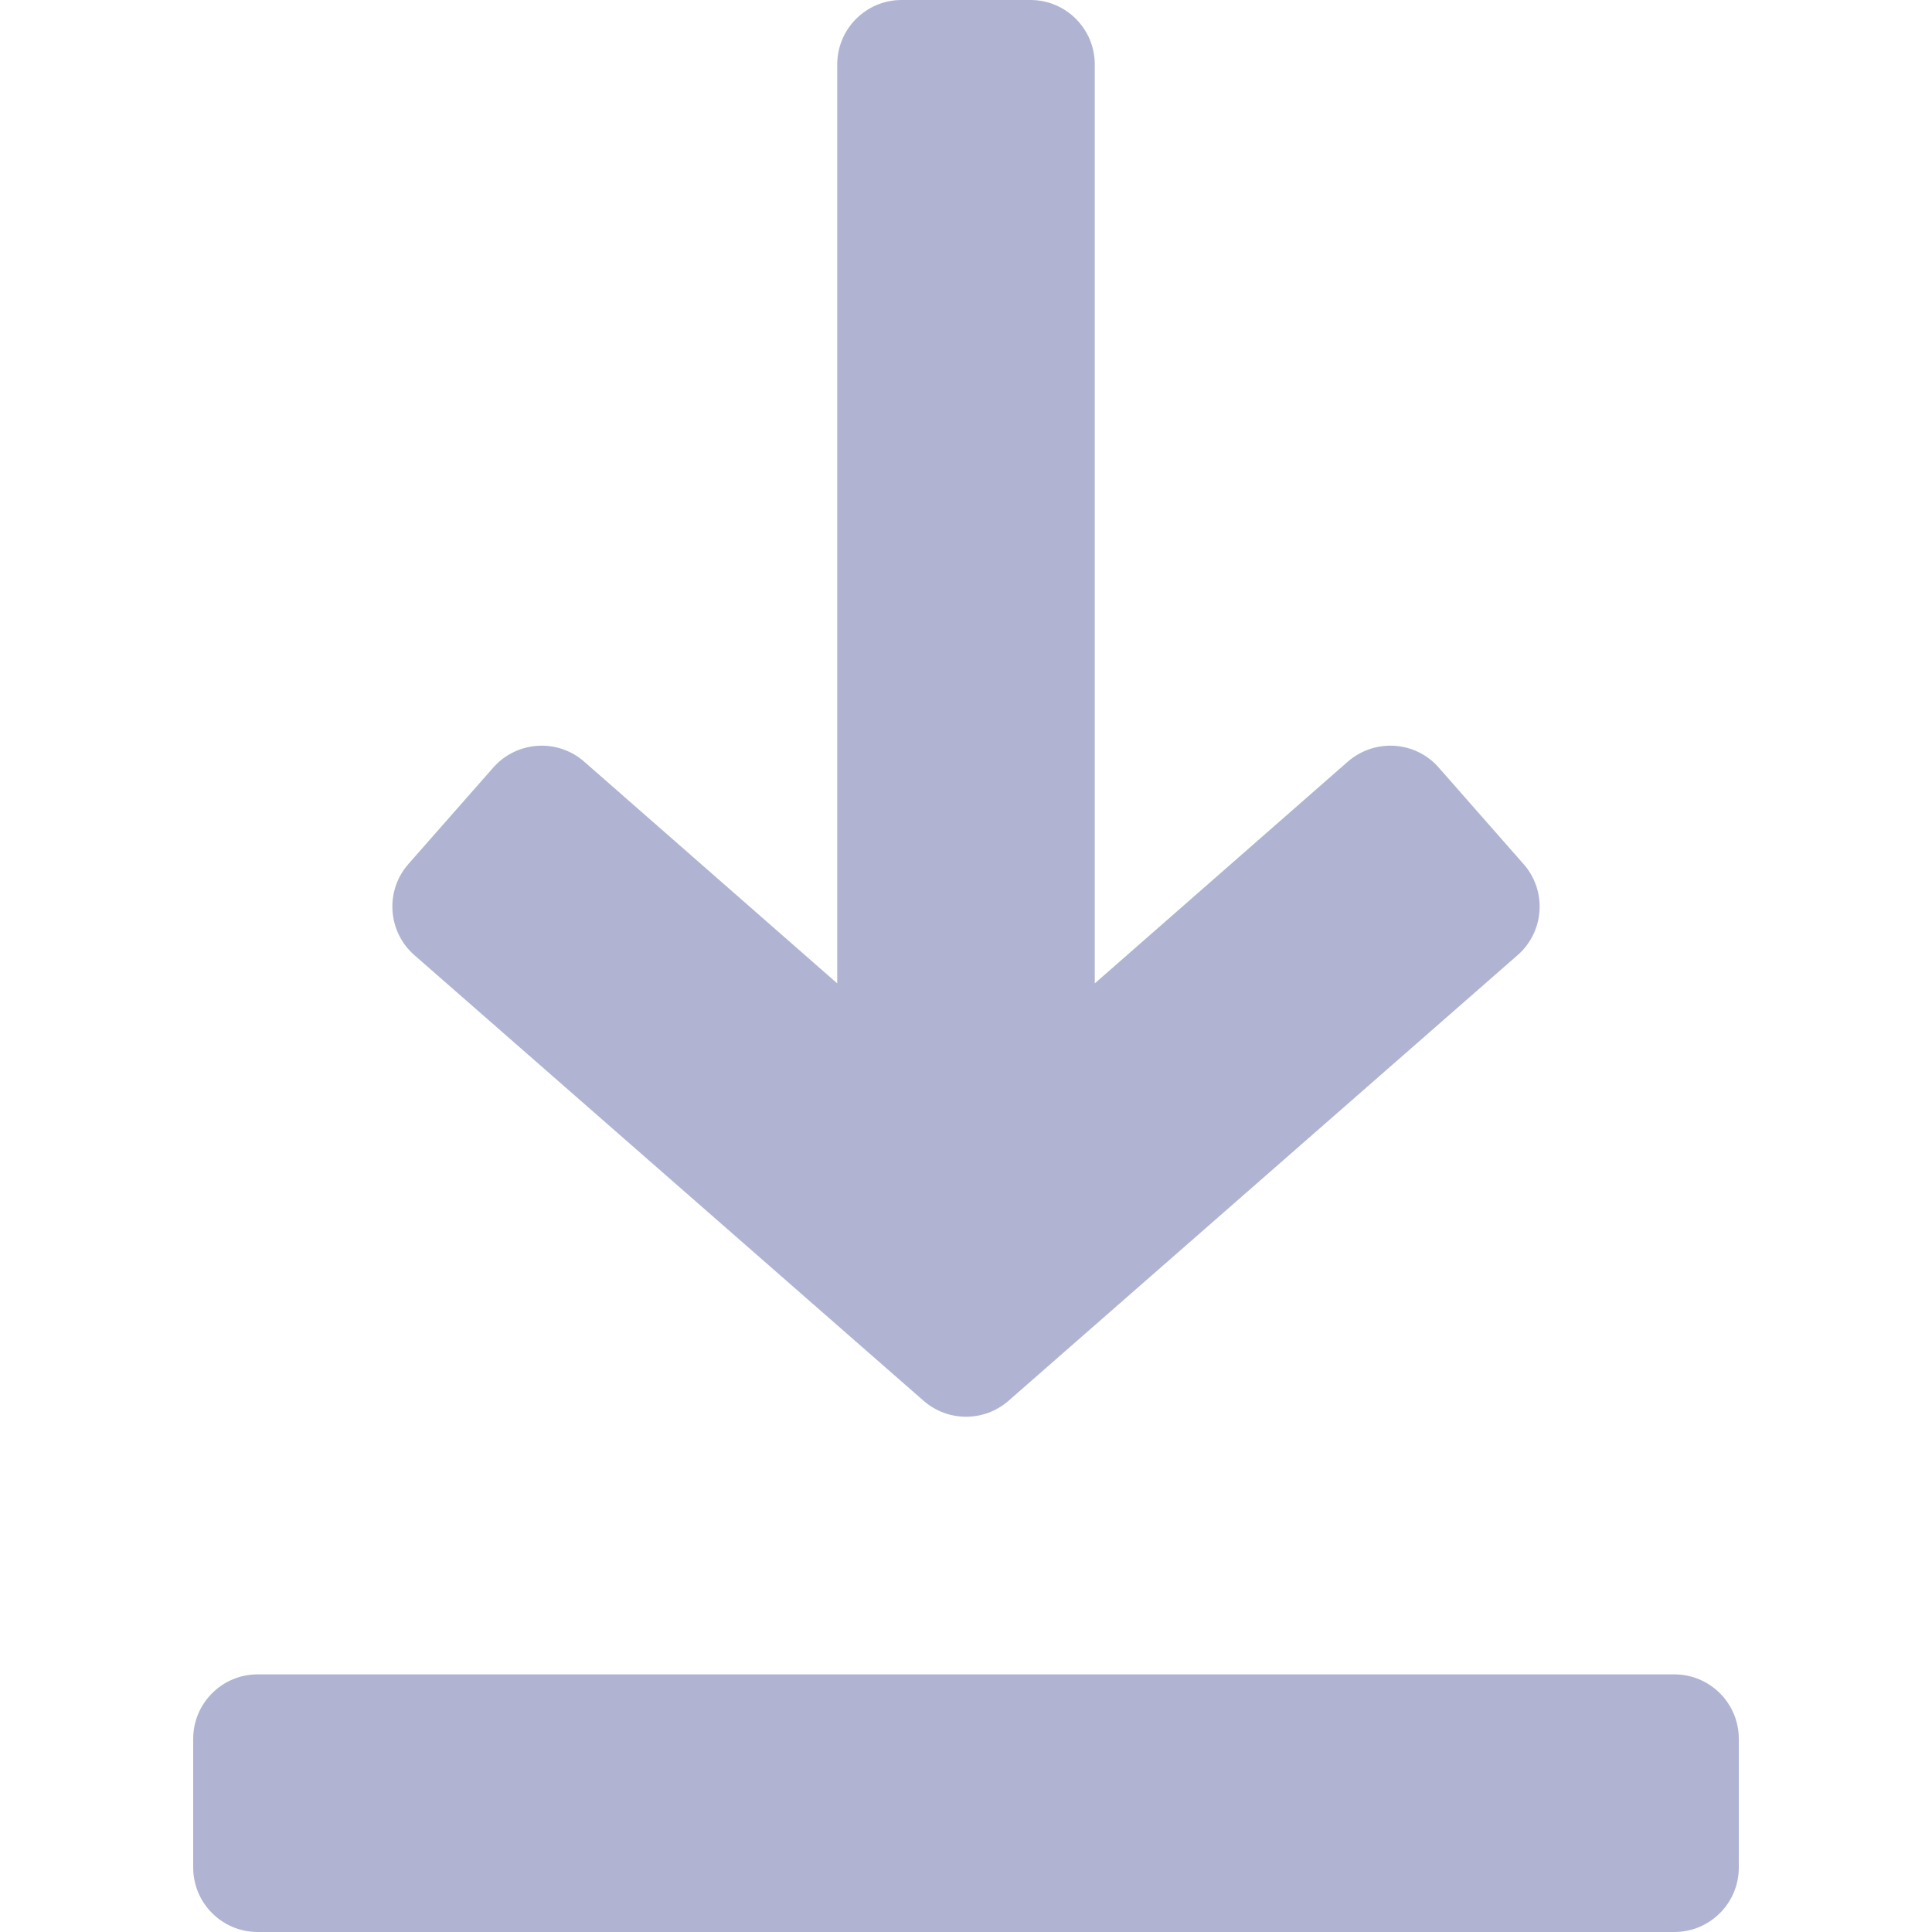 <svg width="20" height="20" viewBox="0 0 20 20" fill="none" xmlns="http://www.w3.org/2000/svg">
<g clip-path="url(#clip0)">
<path d="M15.772 8.945L14.893 7.945C14.651 7.669 14.231 7.643 13.953 7.884L11.333 10.18V0.667C11.333 0.299 11.035 0 10.667 0H9.333C8.965 0 8.667 0.299 8.667 0.667V10.18L6.047 7.884C5.771 7.643 5.351 7.669 5.107 7.945L4.228 8.944C3.984 9.221 4.012 9.644 4.289 9.887L9.561 14.501C9.813 14.721 10.188 14.721 10.44 14.501L15.711 9.887C15.988 9.644 16.016 9.221 15.772 8.945Z" fill="#B0B4D2"/>
<path d="M17.333 17.333H2.667C2.299 17.333 2 17.632 2 18V19.333C2 19.701 2.299 20 2.667 20H17.333C17.701 20 18 19.701 18 19.333V18C18 17.632 17.701 17.333 17.333 17.333Z" fill="#B0B4D2"/>
</g>
<defs>
<clipPath id="clip0">
<rect width="20" height="20" fill="white"/>
</clipPath>
</defs>
</svg>
